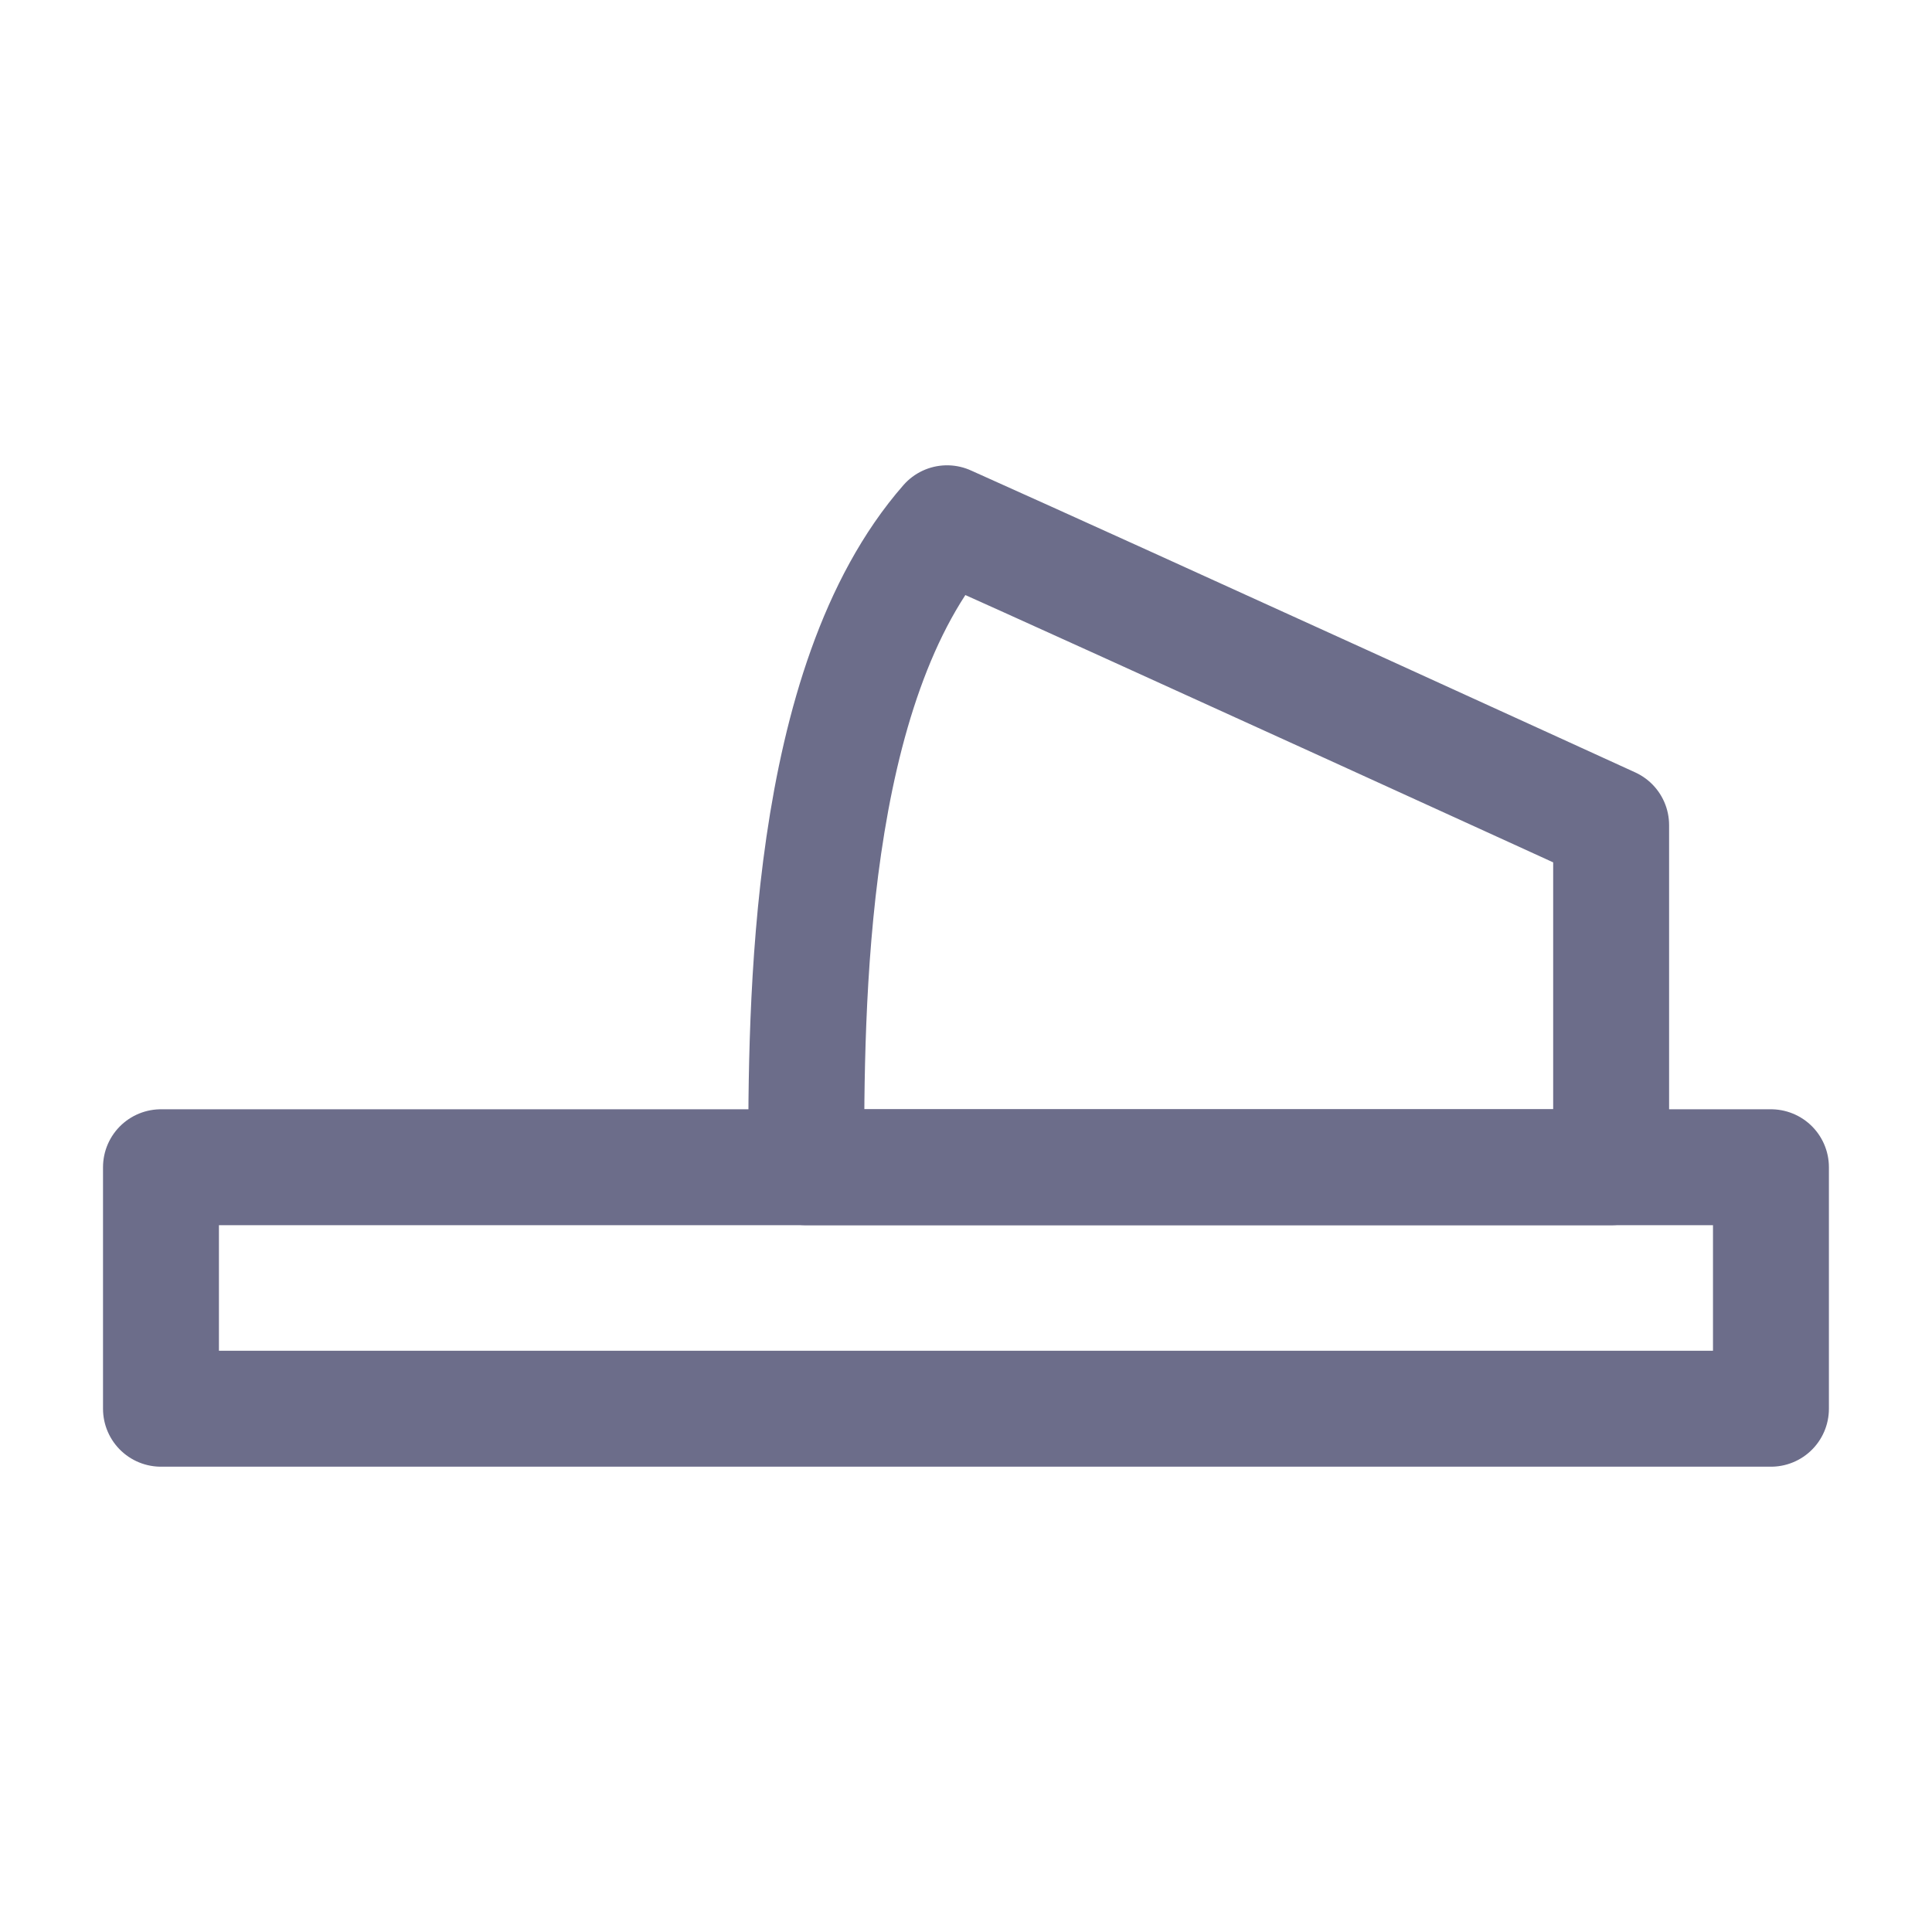 <svg width="25" height="25" viewBox="0 0 25 25" fill="none" xmlns="http://www.w3.org/2000/svg">
<path d="M2.083 15.104L22.916 15.104V18.229H2.083L2.083 15.104Z" stroke="#6C6D8A" stroke-width="1.5" stroke-linecap="round" stroke-linejoin="round"/>
<path d="M12.255 6.771C10.432 8.854 10.432 13.021 10.432 15.104H20.848V10.677C20.848 10.677 14.583 7.813 12.255 6.771Z" stroke="#6C6D8A" stroke-width="1.5" stroke-linecap="round" stroke-linejoin="round"/>
</svg>
